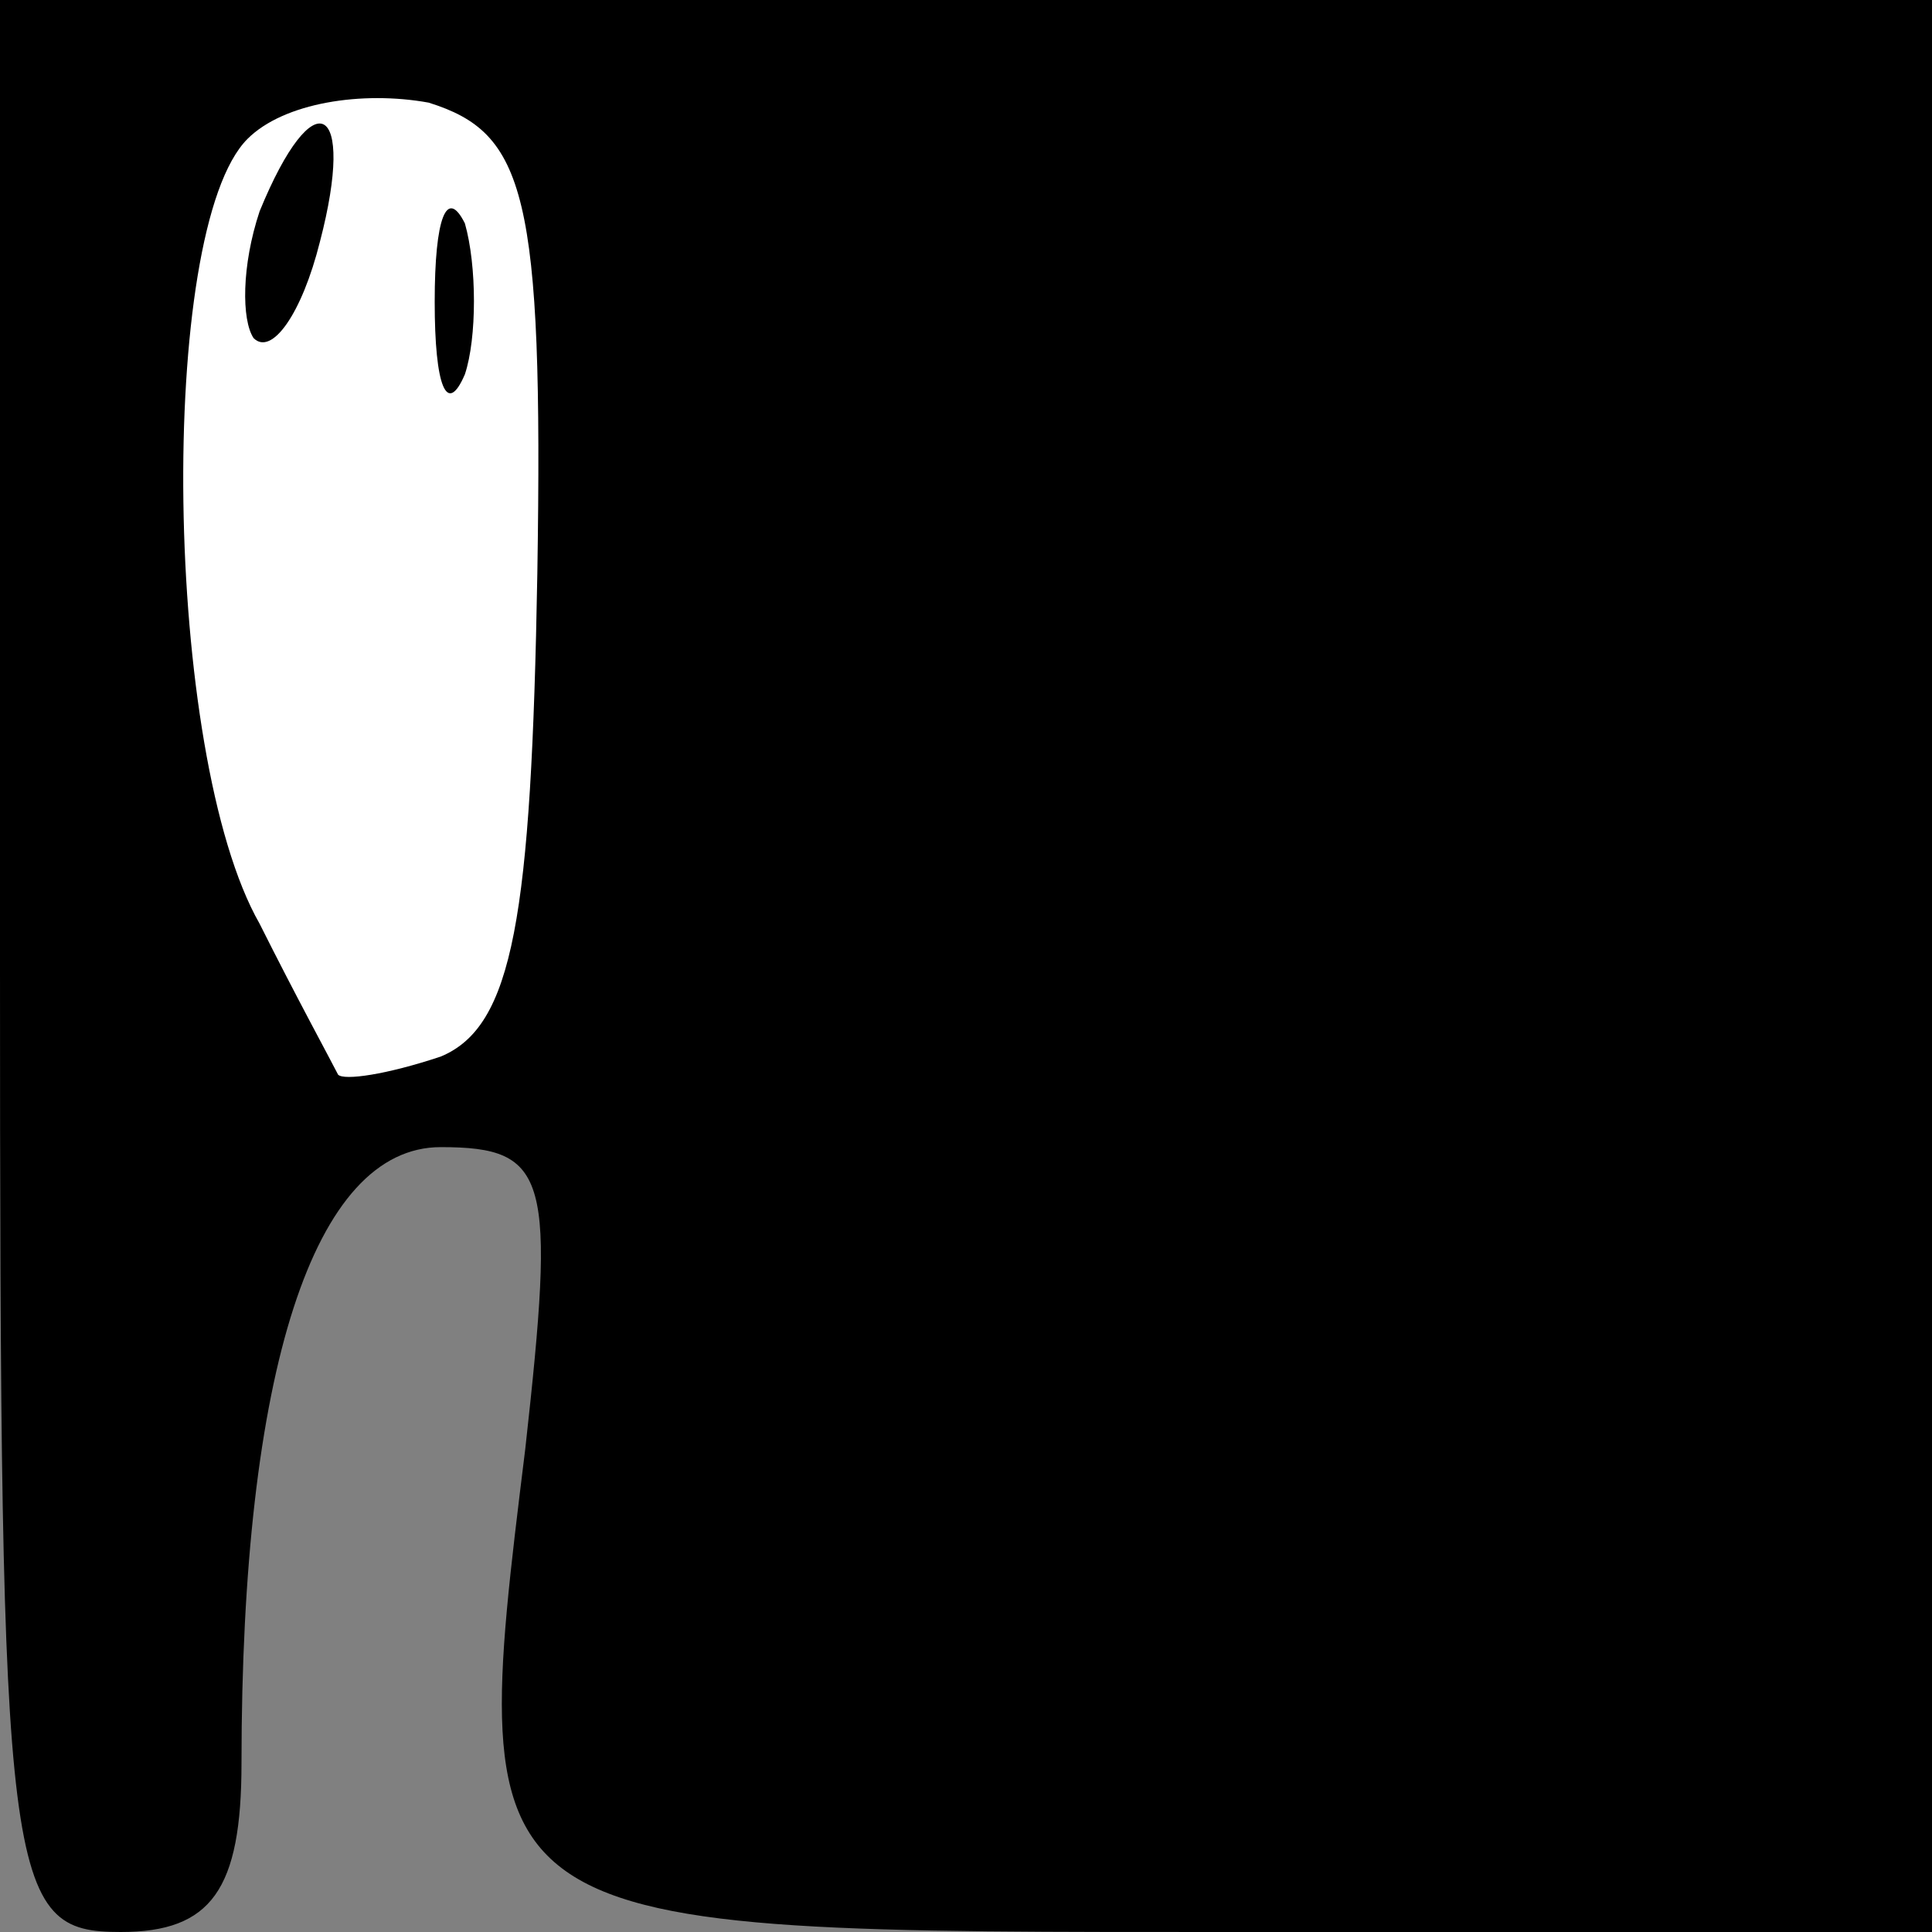 <?xml version="1.0" standalone="no"?>
<!DOCTYPE svg PUBLIC "-//W3C//DTD SVG 20010904//EN"
 "http://www.w3.org/TR/2001/REC-SVG-20010904/DTD/svg10.dtd">
<svg version="1.0" xmlns="http://www.w3.org/2000/svg"
 width="32pt" height="32pt" viewBox="0 0 32 32"
 preserveAspectRatio="xMidYMid meet">
<rect x="0" y="0" width="32" height="32" fill="#808080" stroke="none"/>
<g transform="translate(0,32) scale(0.1,-0.1)"
fill="#000000" stroke="none">
<path fill="#000000" stroke="none" d="M0 160 c0 -153 1 -160 20 -160 15 0 20
7 20 28 0 65 12 102 33 102 18 0 19 -5 14 -50 -10 -81 -10 -80 119 -80 l114 0
0 160 0 160 -160 0 -160 0 0 -160z"/>
<path fill="#ffffff" stroke="none" d="M89 225 c-1 -57 -4 -75 -16 -80 -9 -3
-16 -4 -17 -3 -1 2 -7 13 -13 25 -16 28 -17 115 -2 130 6 6 19 8 30 6 16 -5
19 -15 18 -78z"/>
<path fill="#000000" stroke="none" d="M43 285 c-3 -9 -3 -18 -1 -21 3 -3 8 4
11 16 6 23 -1 27 -10 5z"/>
<path fill="#000000" stroke="none" d="M72 270 c0 -14 2 -19 5 -12 2 6 2 18 0
25 -3 6 -5 1 -5 -13z"/>
</g>
</svg>
